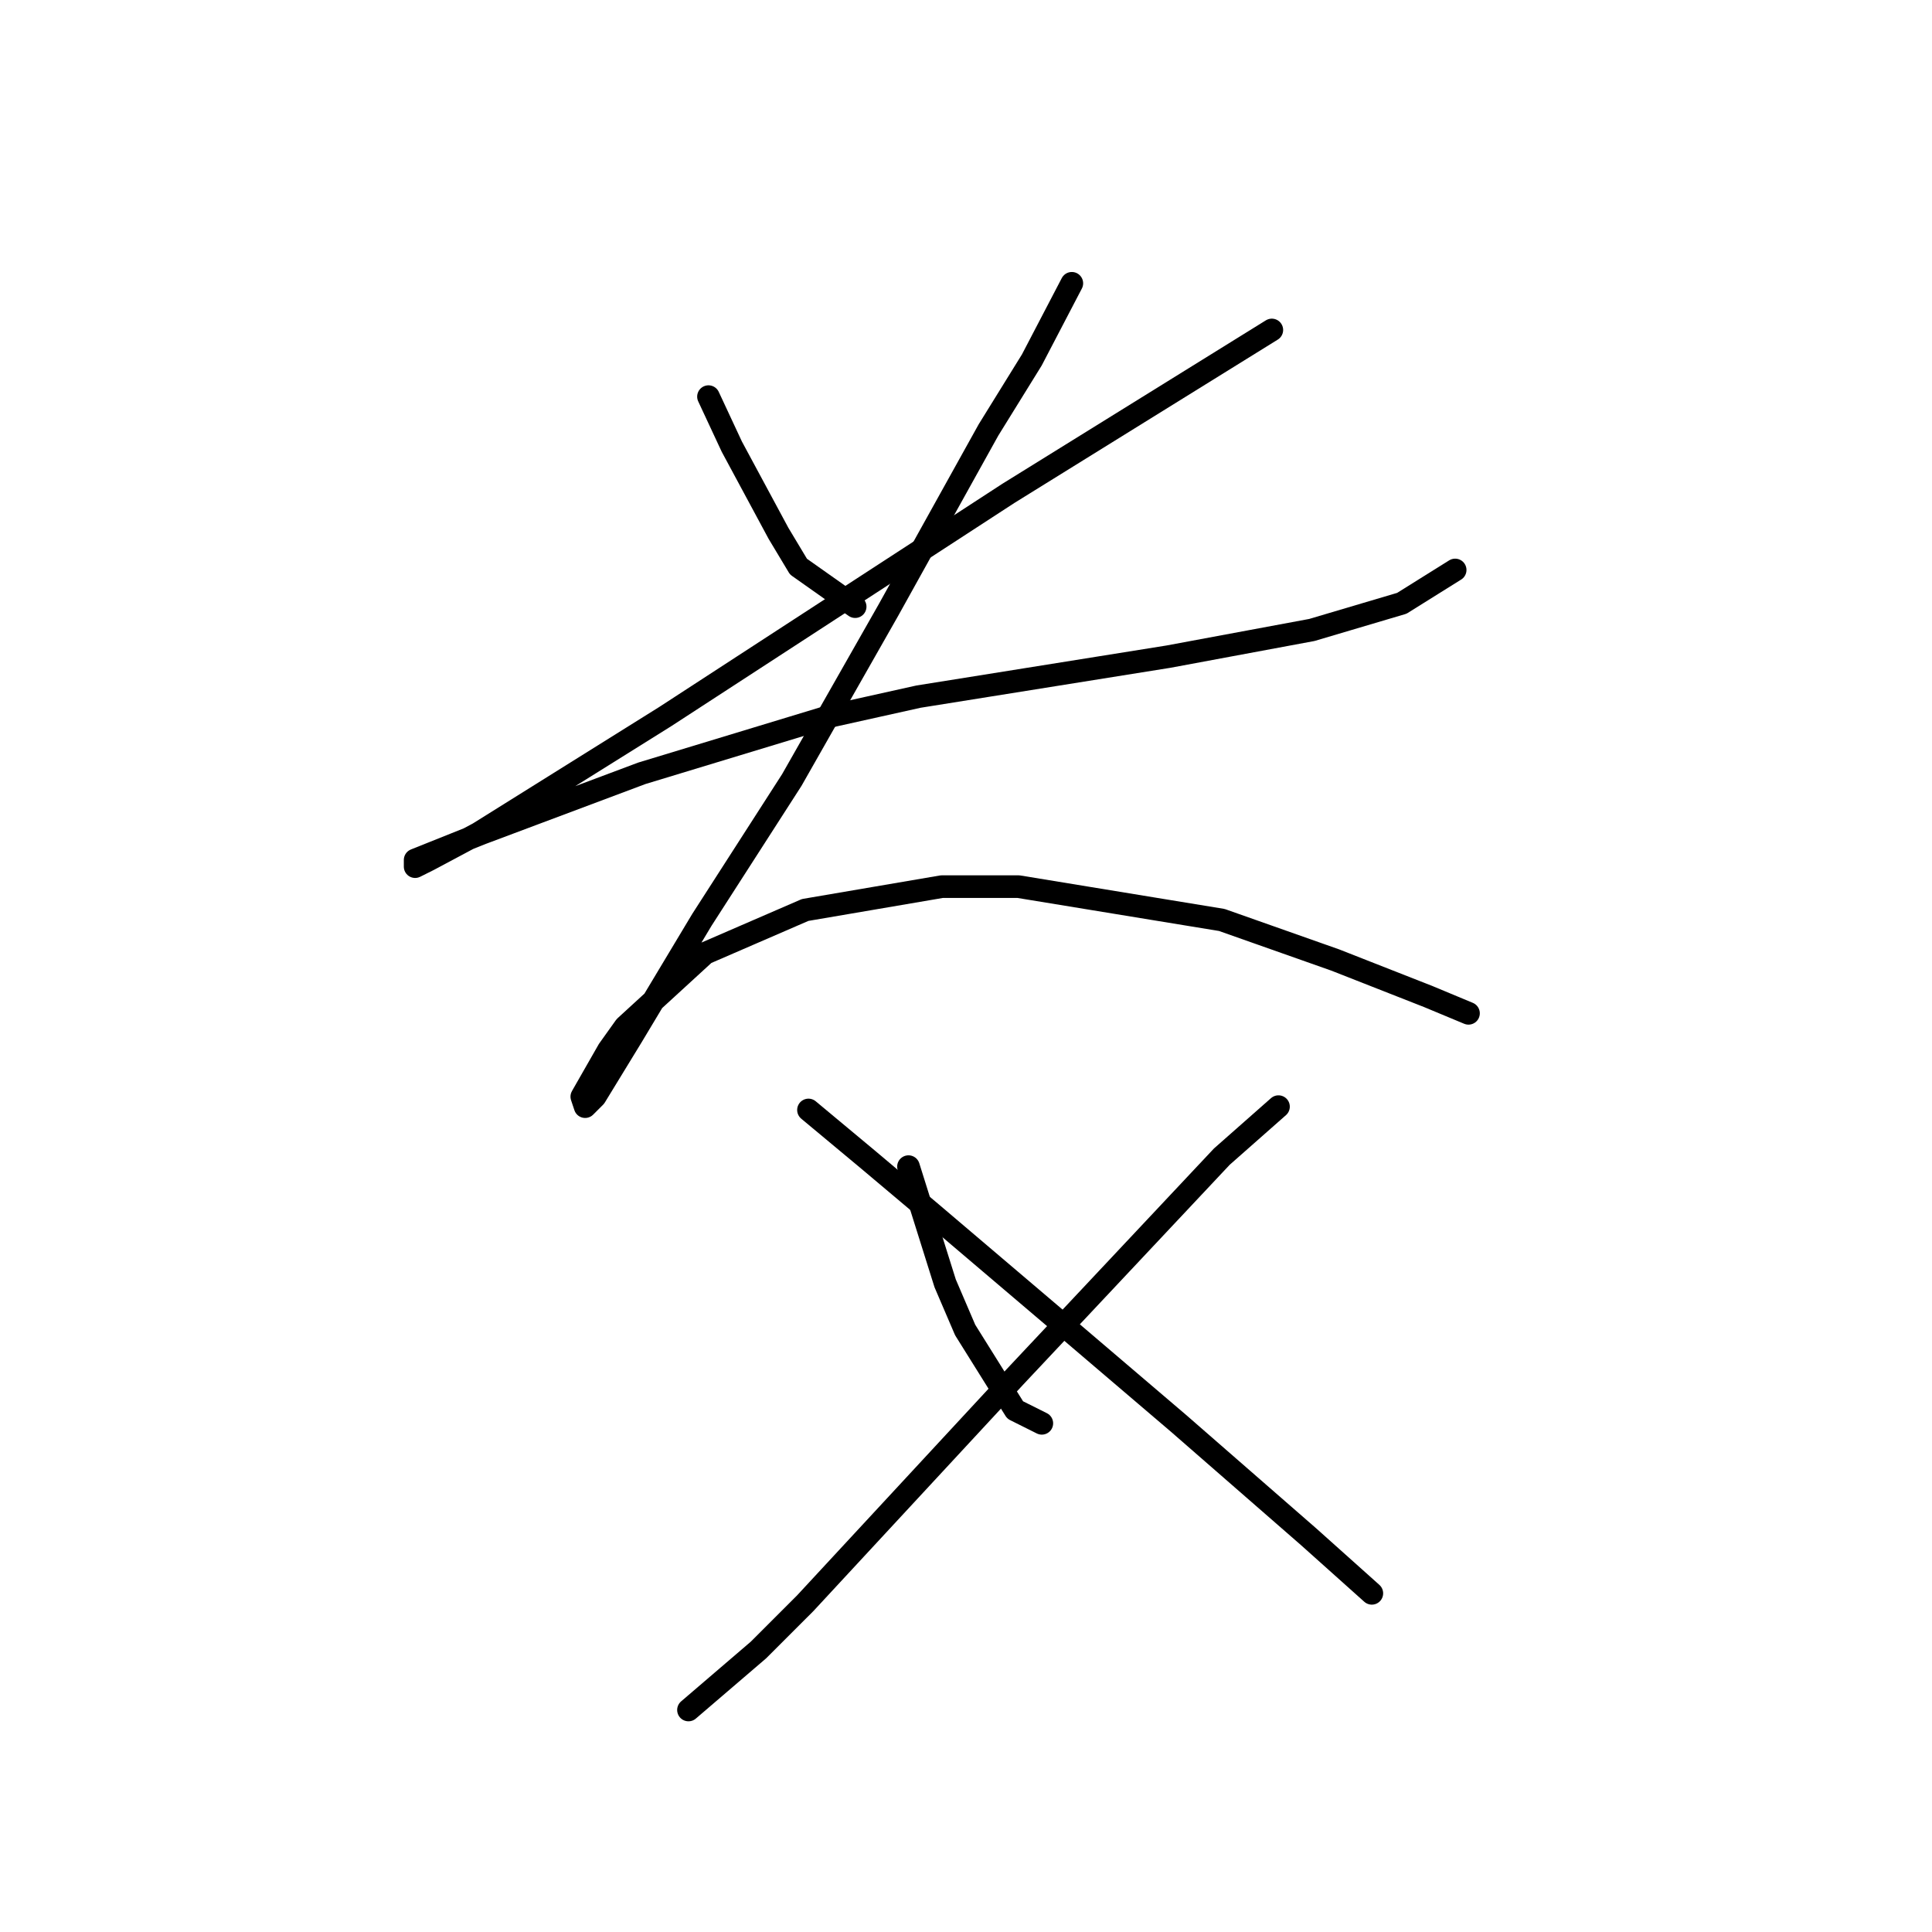 <?xml version="1.0" standalone="no"?>
    <svg width="256" height="256" xmlns="http://www.w3.org/2000/svg" version="1.1">
    <polyline stroke="black" stroke-width="3" stroke-linecap="round" fill="transparent" stroke-linejoin="round" points="93.878 52.556 96.969 59.182 103.153 70.666 105.803 75.082 113.312 80.383 113.312 80.383 " />
        <polyline stroke="black" stroke-width="3" stroke-linecap="round" fill="transparent" stroke-linejoin="round" points="168.523 43.723 133.63 65.365 88.136 94.958 63.401 110.418 56.776 113.951 55.009 114.834 55.009 113.951 63.843 110.418 85.044 102.467 109.778 94.958 121.704 92.308 154.831 87.008 173.823 83.475 185.749 79.941 192.816 75.524 192.816 75.524 " />
        <polyline stroke="black" stroke-width="3" stroke-linecap="round" fill="transparent" stroke-linejoin="round" points="142.022 37.539 136.721 47.698 130.979 56.973 117.729 80.824 104.92 103.351 92.994 121.901 83.719 137.361 78.86 145.311 77.535 146.636 77.093 145.311 80.627 139.127 82.835 136.036 93.436 126.318 106.687 120.576 124.796 117.485 134.955 117.485 161.898 121.901 176.915 127.202 189.282 132.06 194.583 134.269 194.583 134.269 " />
        <polyline stroke="black" stroke-width="3" stroke-linecap="round" fill="transparent" stroke-linejoin="round" points="120.379 154.586 125.237 170.046 127.888 176.229 134.513 186.83 138.046 188.596 138.046 188.596 " />
        <polyline stroke="black" stroke-width="3" stroke-linecap="round" fill="transparent" stroke-linejoin="round" points="169.406 146.636 161.898 153.261 134.513 182.413 106.687 212.448 100.503 218.631 91.227 226.582 91.227 226.582 " />
        <polyline stroke="black" stroke-width="3" stroke-linecap="round" fill="transparent" stroke-linejoin="round" points="107.128 147.078 115.079 153.703 123.471 160.77 141.138 175.788 156.156 188.596 173.382 203.614 181.774 211.123 181.774 211.123 " />
        </svg>